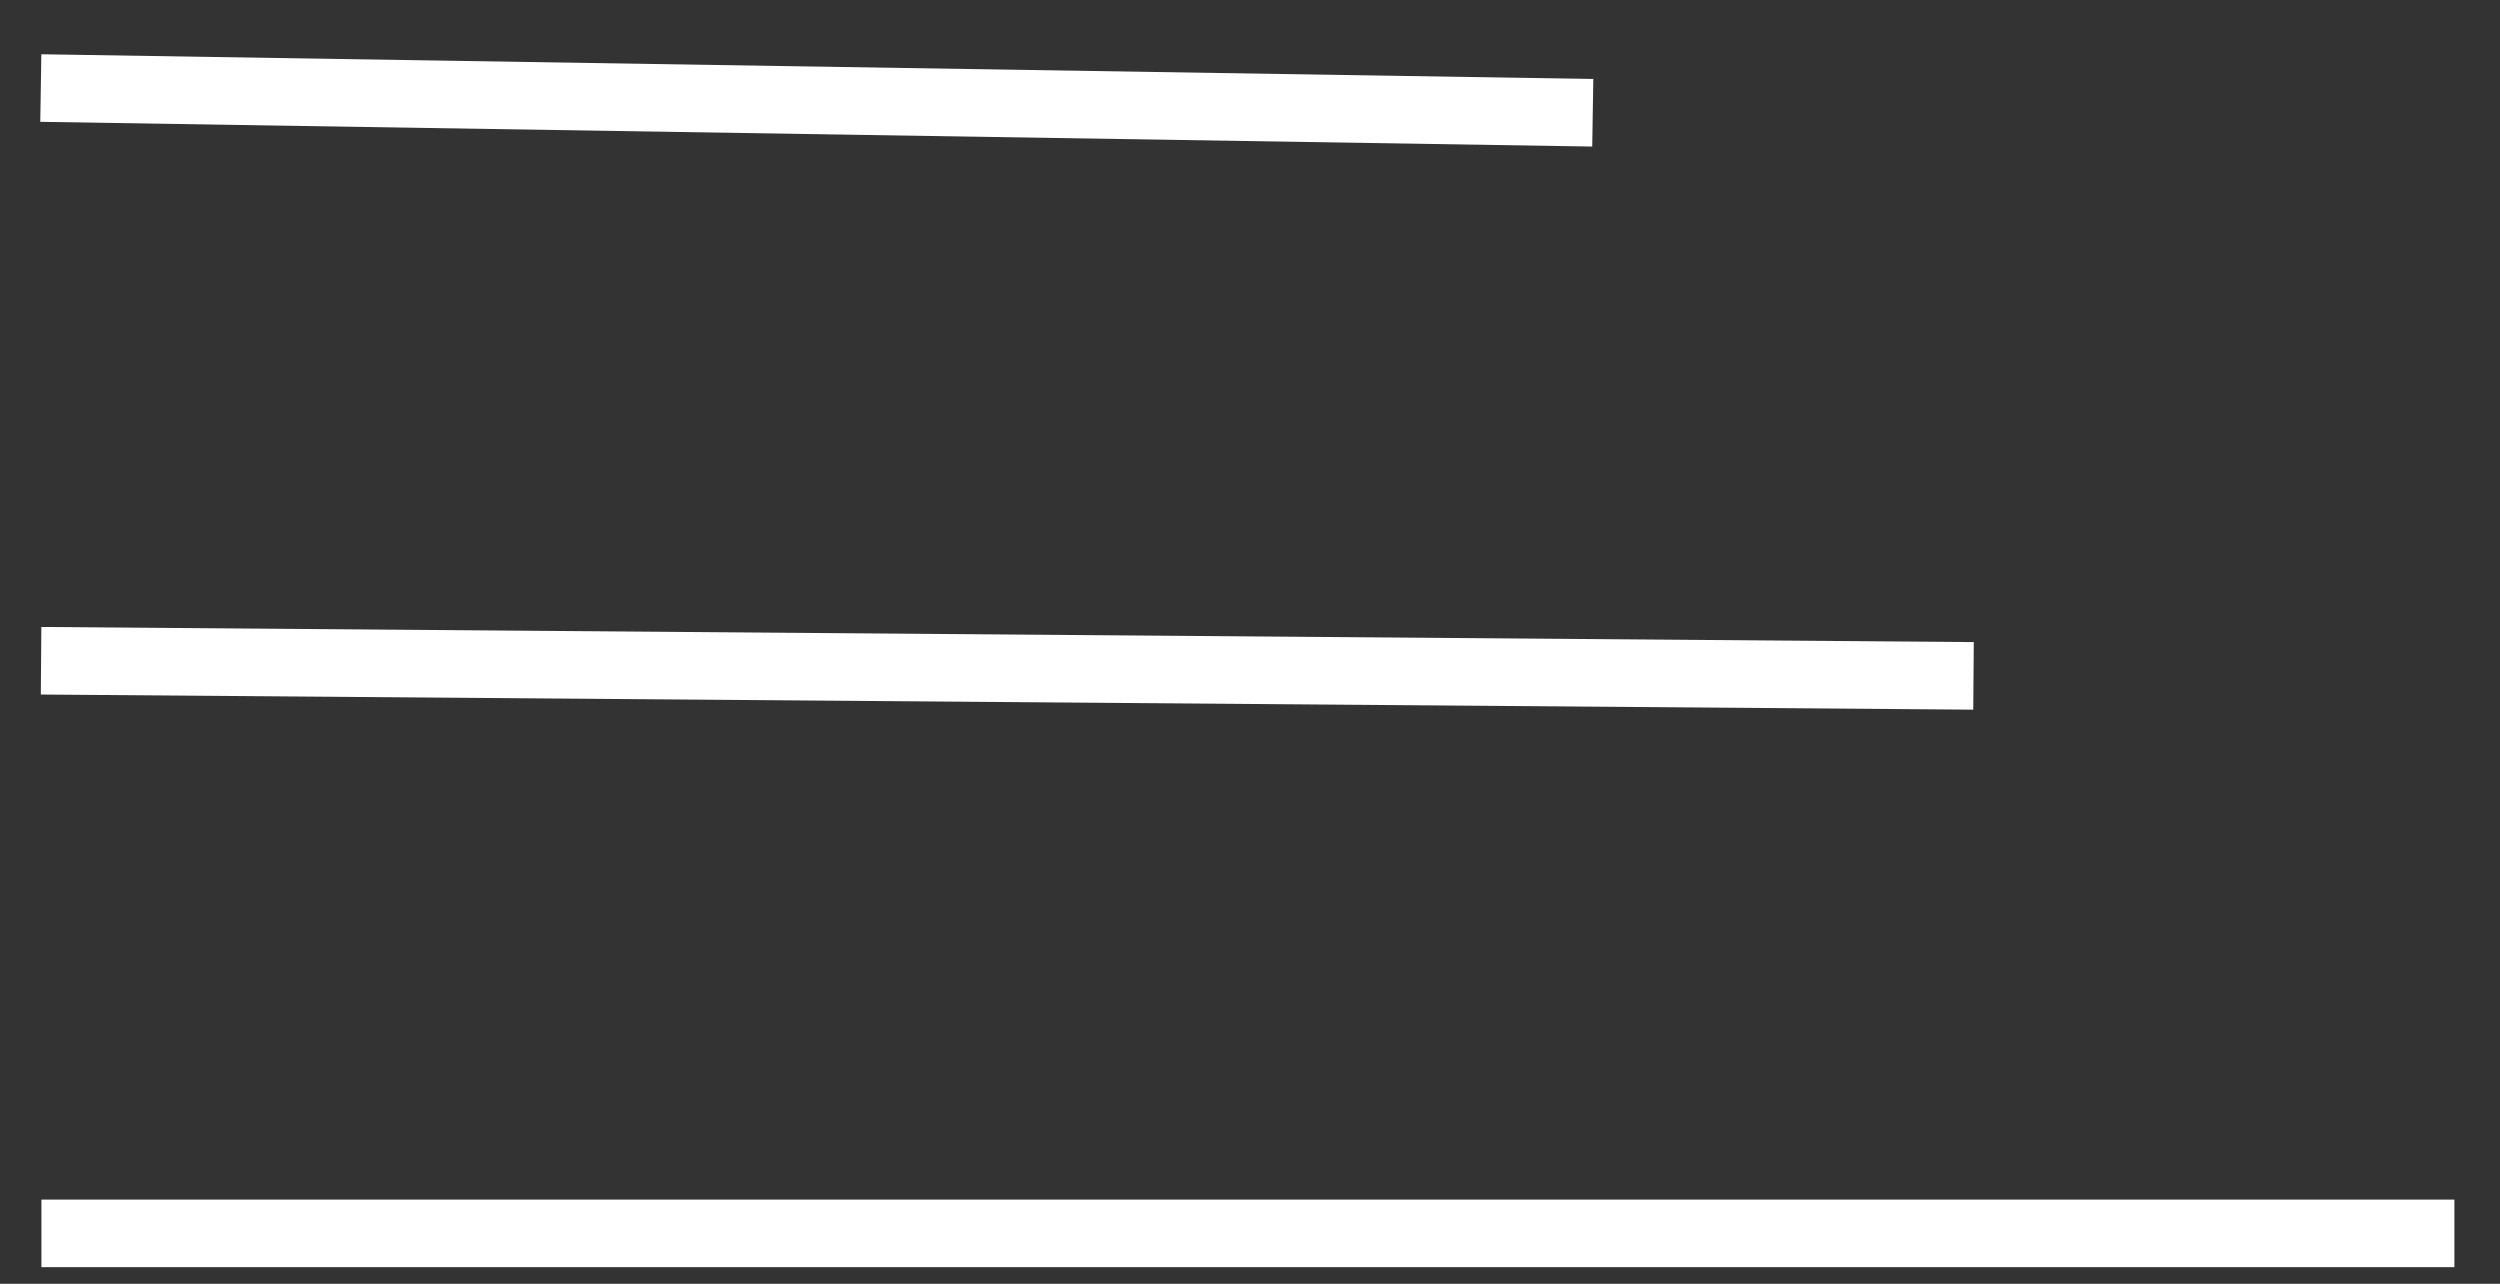 <svg width="37" height="19" viewBox="0 0 37 19" fill="none" xmlns="http://www.w3.org/2000/svg">
<rect x="0" y="0" width="37" height="19" fill="#333333" stroke="none"/>
<line x1="23.573" y1="1.669" x2="0.604" y2="1.303" stroke="white"/>
<line x1="29.208" y1="10.003" x2="0.608" y2="9.779" stroke="white"/>
<line x1="36.325" y1="18.254" x2="0.613" y2="18.254" stroke="white"/>
</svg>
